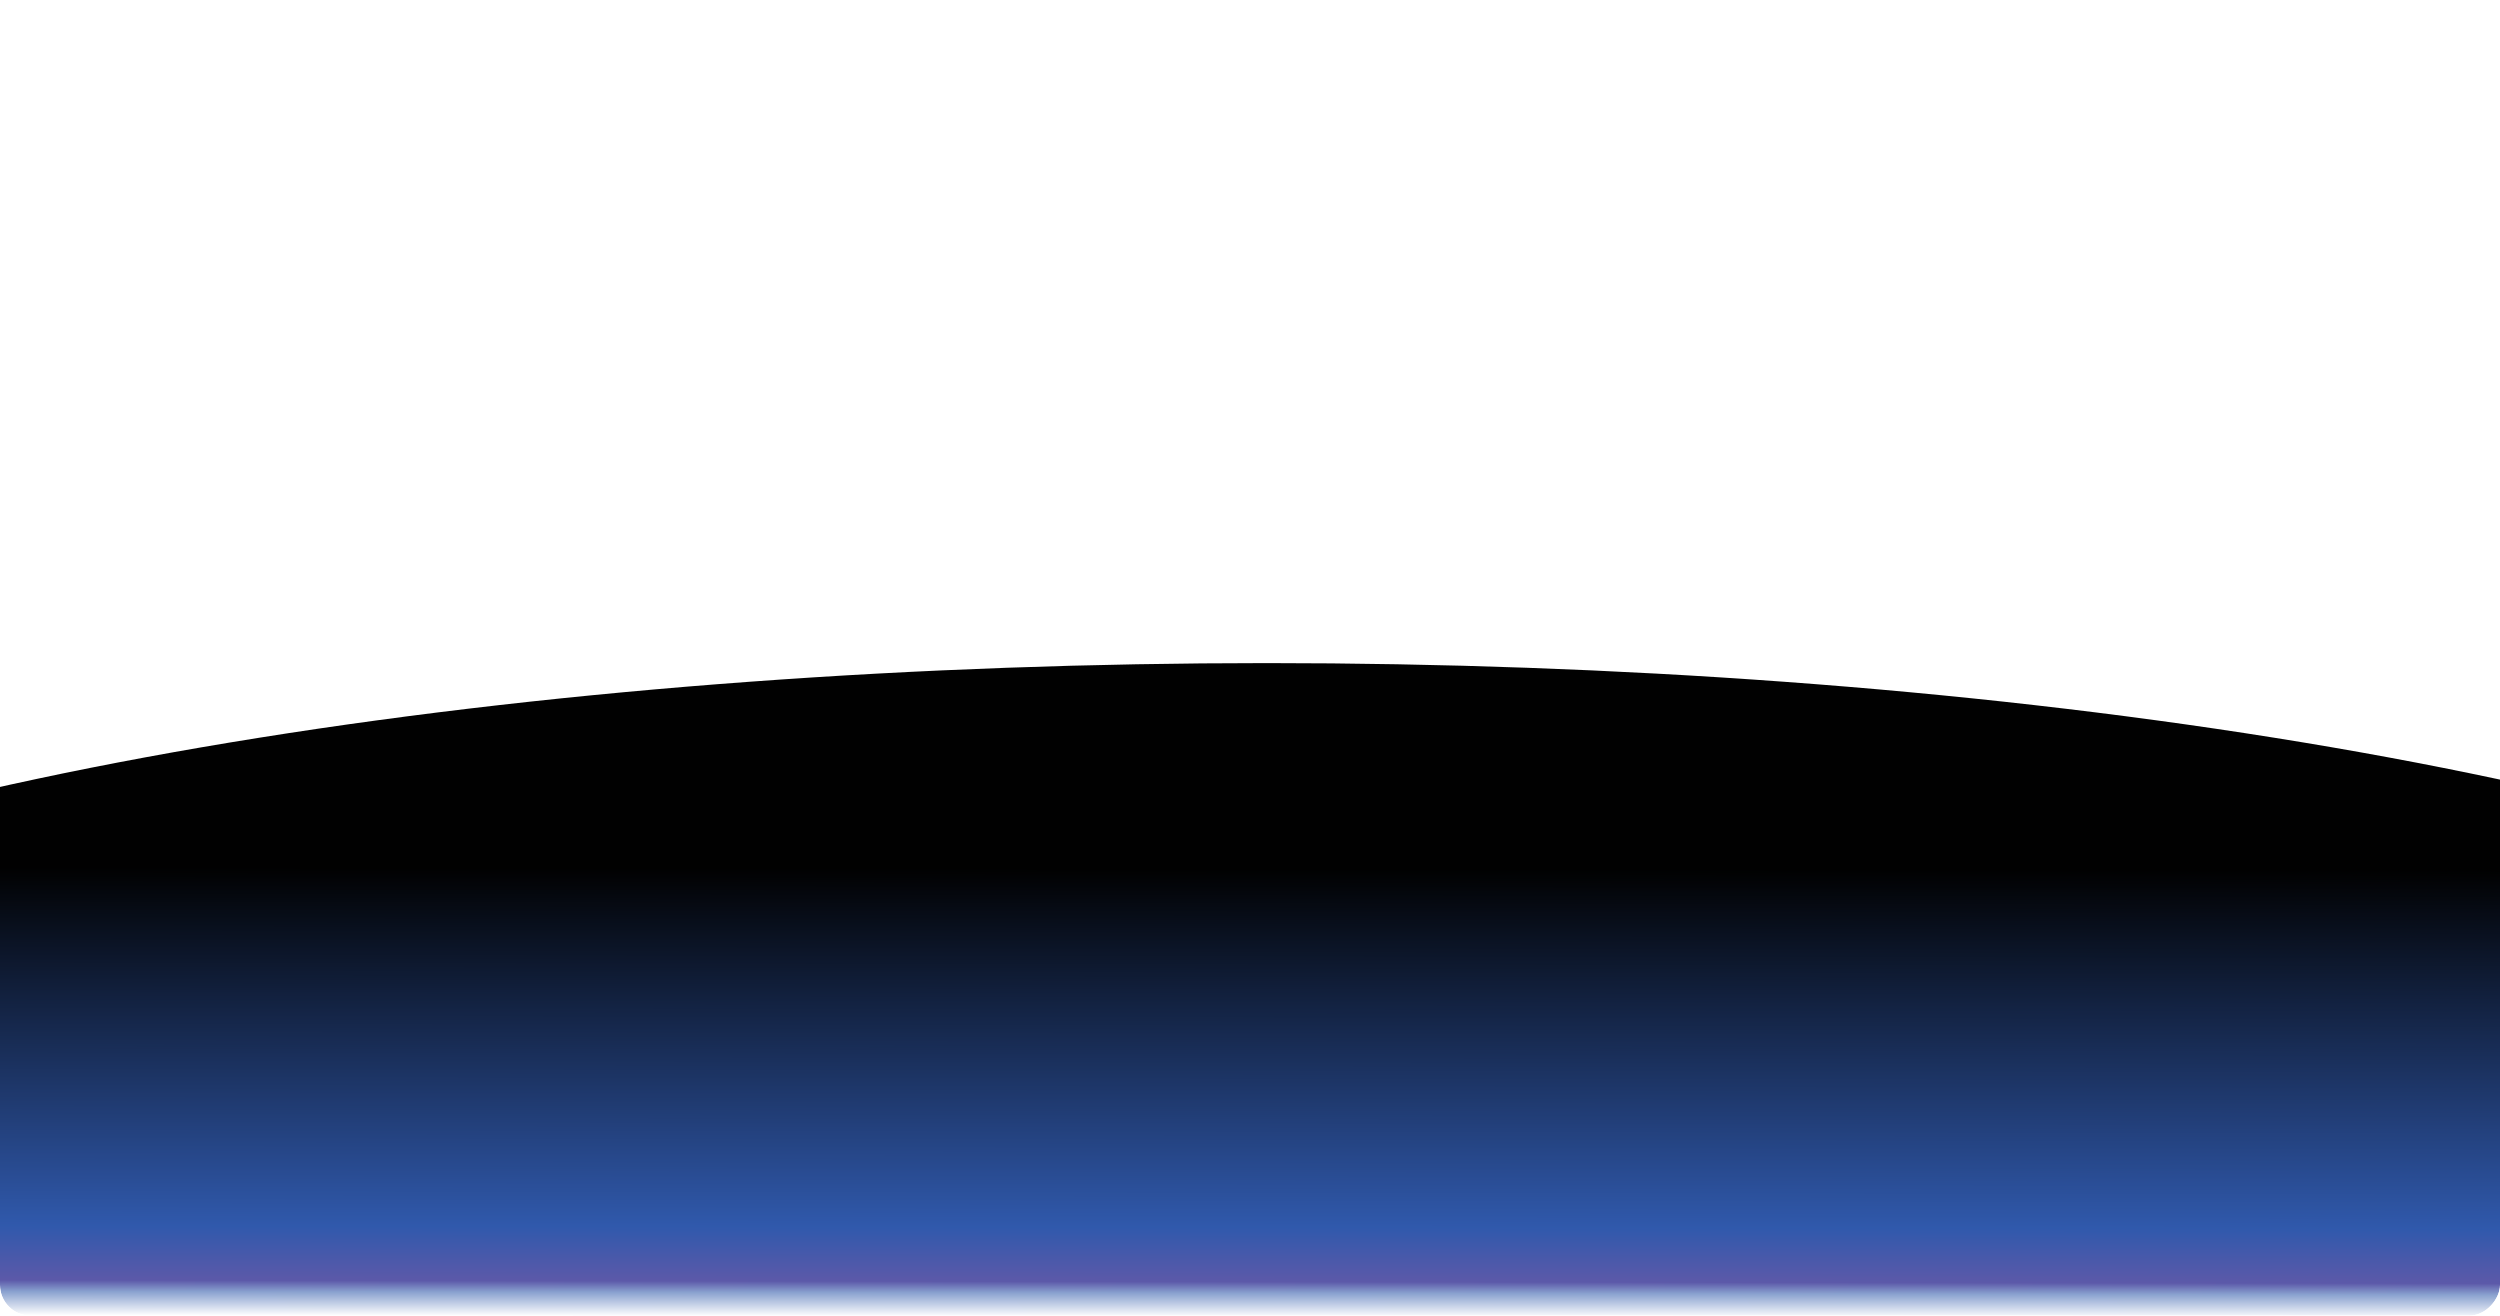 <svg width="1640" height="863" viewBox="0 0 1640 863" fill="none" xmlns="http://www.w3.org/2000/svg">
<g clip-path="url(#clip0_1300_1436)">
<g filter="url(#filter0_f_1300_1436)">
<ellipse cx="1322" cy="365.5" rx="1322" ry="365.5" transform="matrix(1 0 0 -1 -491 1166)" fill="url(#paint0_linear_1300_1436)"/>
</g>
</g>
<defs>
<filter id="filter0_f_1300_1436" x="-611" y="315" width="2884" height="971" filterUnits="userSpaceOnUse" color-interpolation-filters="sRGB">
<feFlood flood-opacity="0" result="BackgroundImageFix"/>
<feBlend mode="normal" in="SourceGraphic" in2="BackgroundImageFix" result="shape"/>
<feGaussianBlur stdDeviation="60" result="effect1_foregroundBlur_1300_1436"/>
</filter>
<linearGradient id="paint0_linear_1300_1436" x1="1322" y1="302" x2="1322.42" y2="610.266" gradientUnits="userSpaceOnUse">
<stop stop-color="white"/>
<stop offset="0.051" stop-color="#89A1CF"/>
<stop offset="0.075" stop-color="#5C59A9"/>
<stop offset="0.191" stop-color="#3059AC"/>
<stop offset="0.954" stop-color="#010101"/>
</linearGradient>
<clipPath id="clip0_1300_1436">
<rect width="1640" height="863" rx="20" transform="matrix(1 0 0 -1 0 863)" fill="white"/>
</clipPath>
</defs>
</svg>
